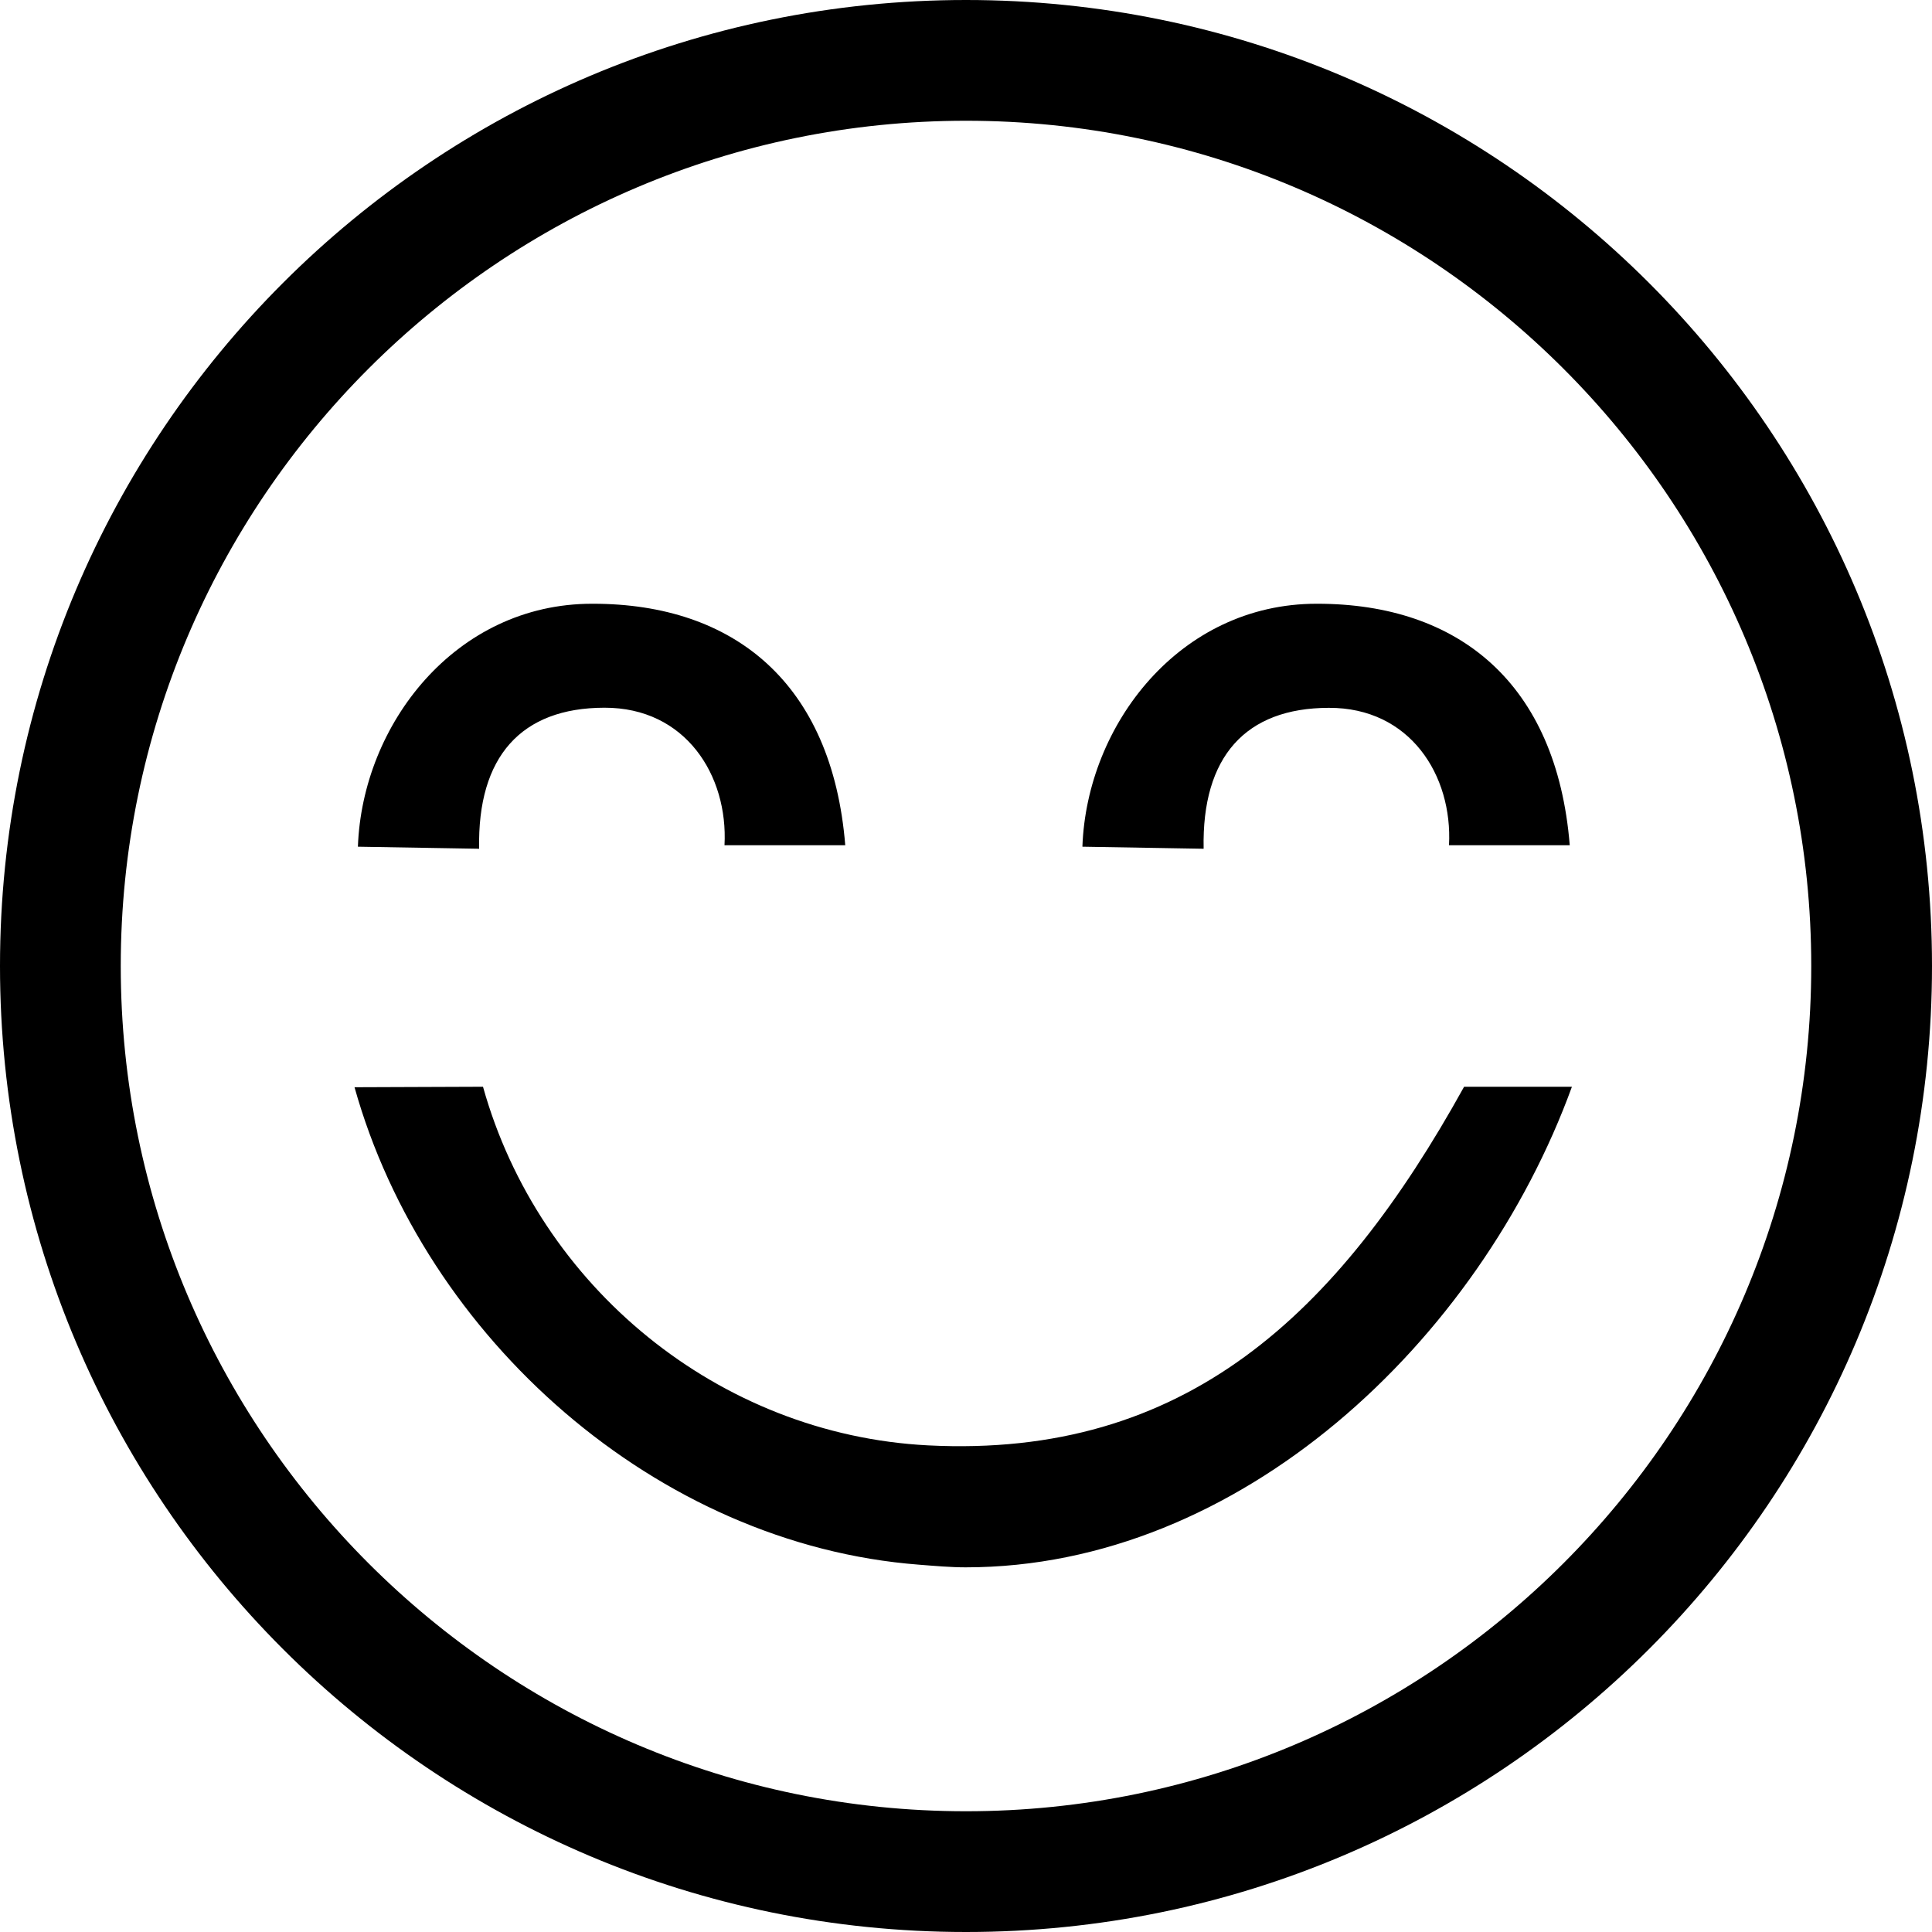 <?xml version="1.0" standalone="no"?><!DOCTYPE svg PUBLIC "-//W3C//DTD SVG 1.1//EN" "http://www.w3.org/Graphics/SVG/1.1/DTD/svg11.dtd"><svg t="1528350915172" class="icon" style="" viewBox="0 0 1024 1024" version="1.1" xmlns="http://www.w3.org/2000/svg" p-id="1761" xmlns:xlink="http://www.w3.org/1999/xlink" width="200" height="200"><defs><style type="text/css"></style></defs><path d="M512 64c246.976 0 448 200.96 448 448 0 246.976-201.024 448-448 448-247.04 0-448-201.024-448-448C64 264.96 264.96 64 512 64M512 0C229.248 0 0 229.248 0 512c0 282.752 229.248 512 512 512 282.752 0 512-229.248 512-512C1024 229.248 794.752 0 512 0L512 0zM448 448C441.024 361.984 388.992 320 314.304 320 314.112 320 313.984 320 313.792 320 241.344 320 192 384 189.696 448.768l64.256 1.088C252.992 401.024 276.224 375.168 320.32 375.104 363.392 374.976 385.984 411.008 384 448L448 448zM832 448c-6.976-86.016-59.008-128-133.76-128-0.128 0-0.256 0-0.448 0C625.344 320 576 384 573.696 448.768l64.256 1.088c-1.024-48.832 22.272-74.624 66.304-74.688C747.392 374.976 769.984 411.008 768 448L832 448zM833.152 576l-57.152 0c-67.008 121.024-148.032 196.992-284.096 190.08C380.928 760.384 285.632 681.984 256 576L187.904 576.256c37.248 133.056 160.256 242.368 299.136 253.056 8.32 0.64 16.64 1.408 24.832 1.408C657.024 830.72 784 710.976 833.152 576z" p-id="1762"></path></svg>